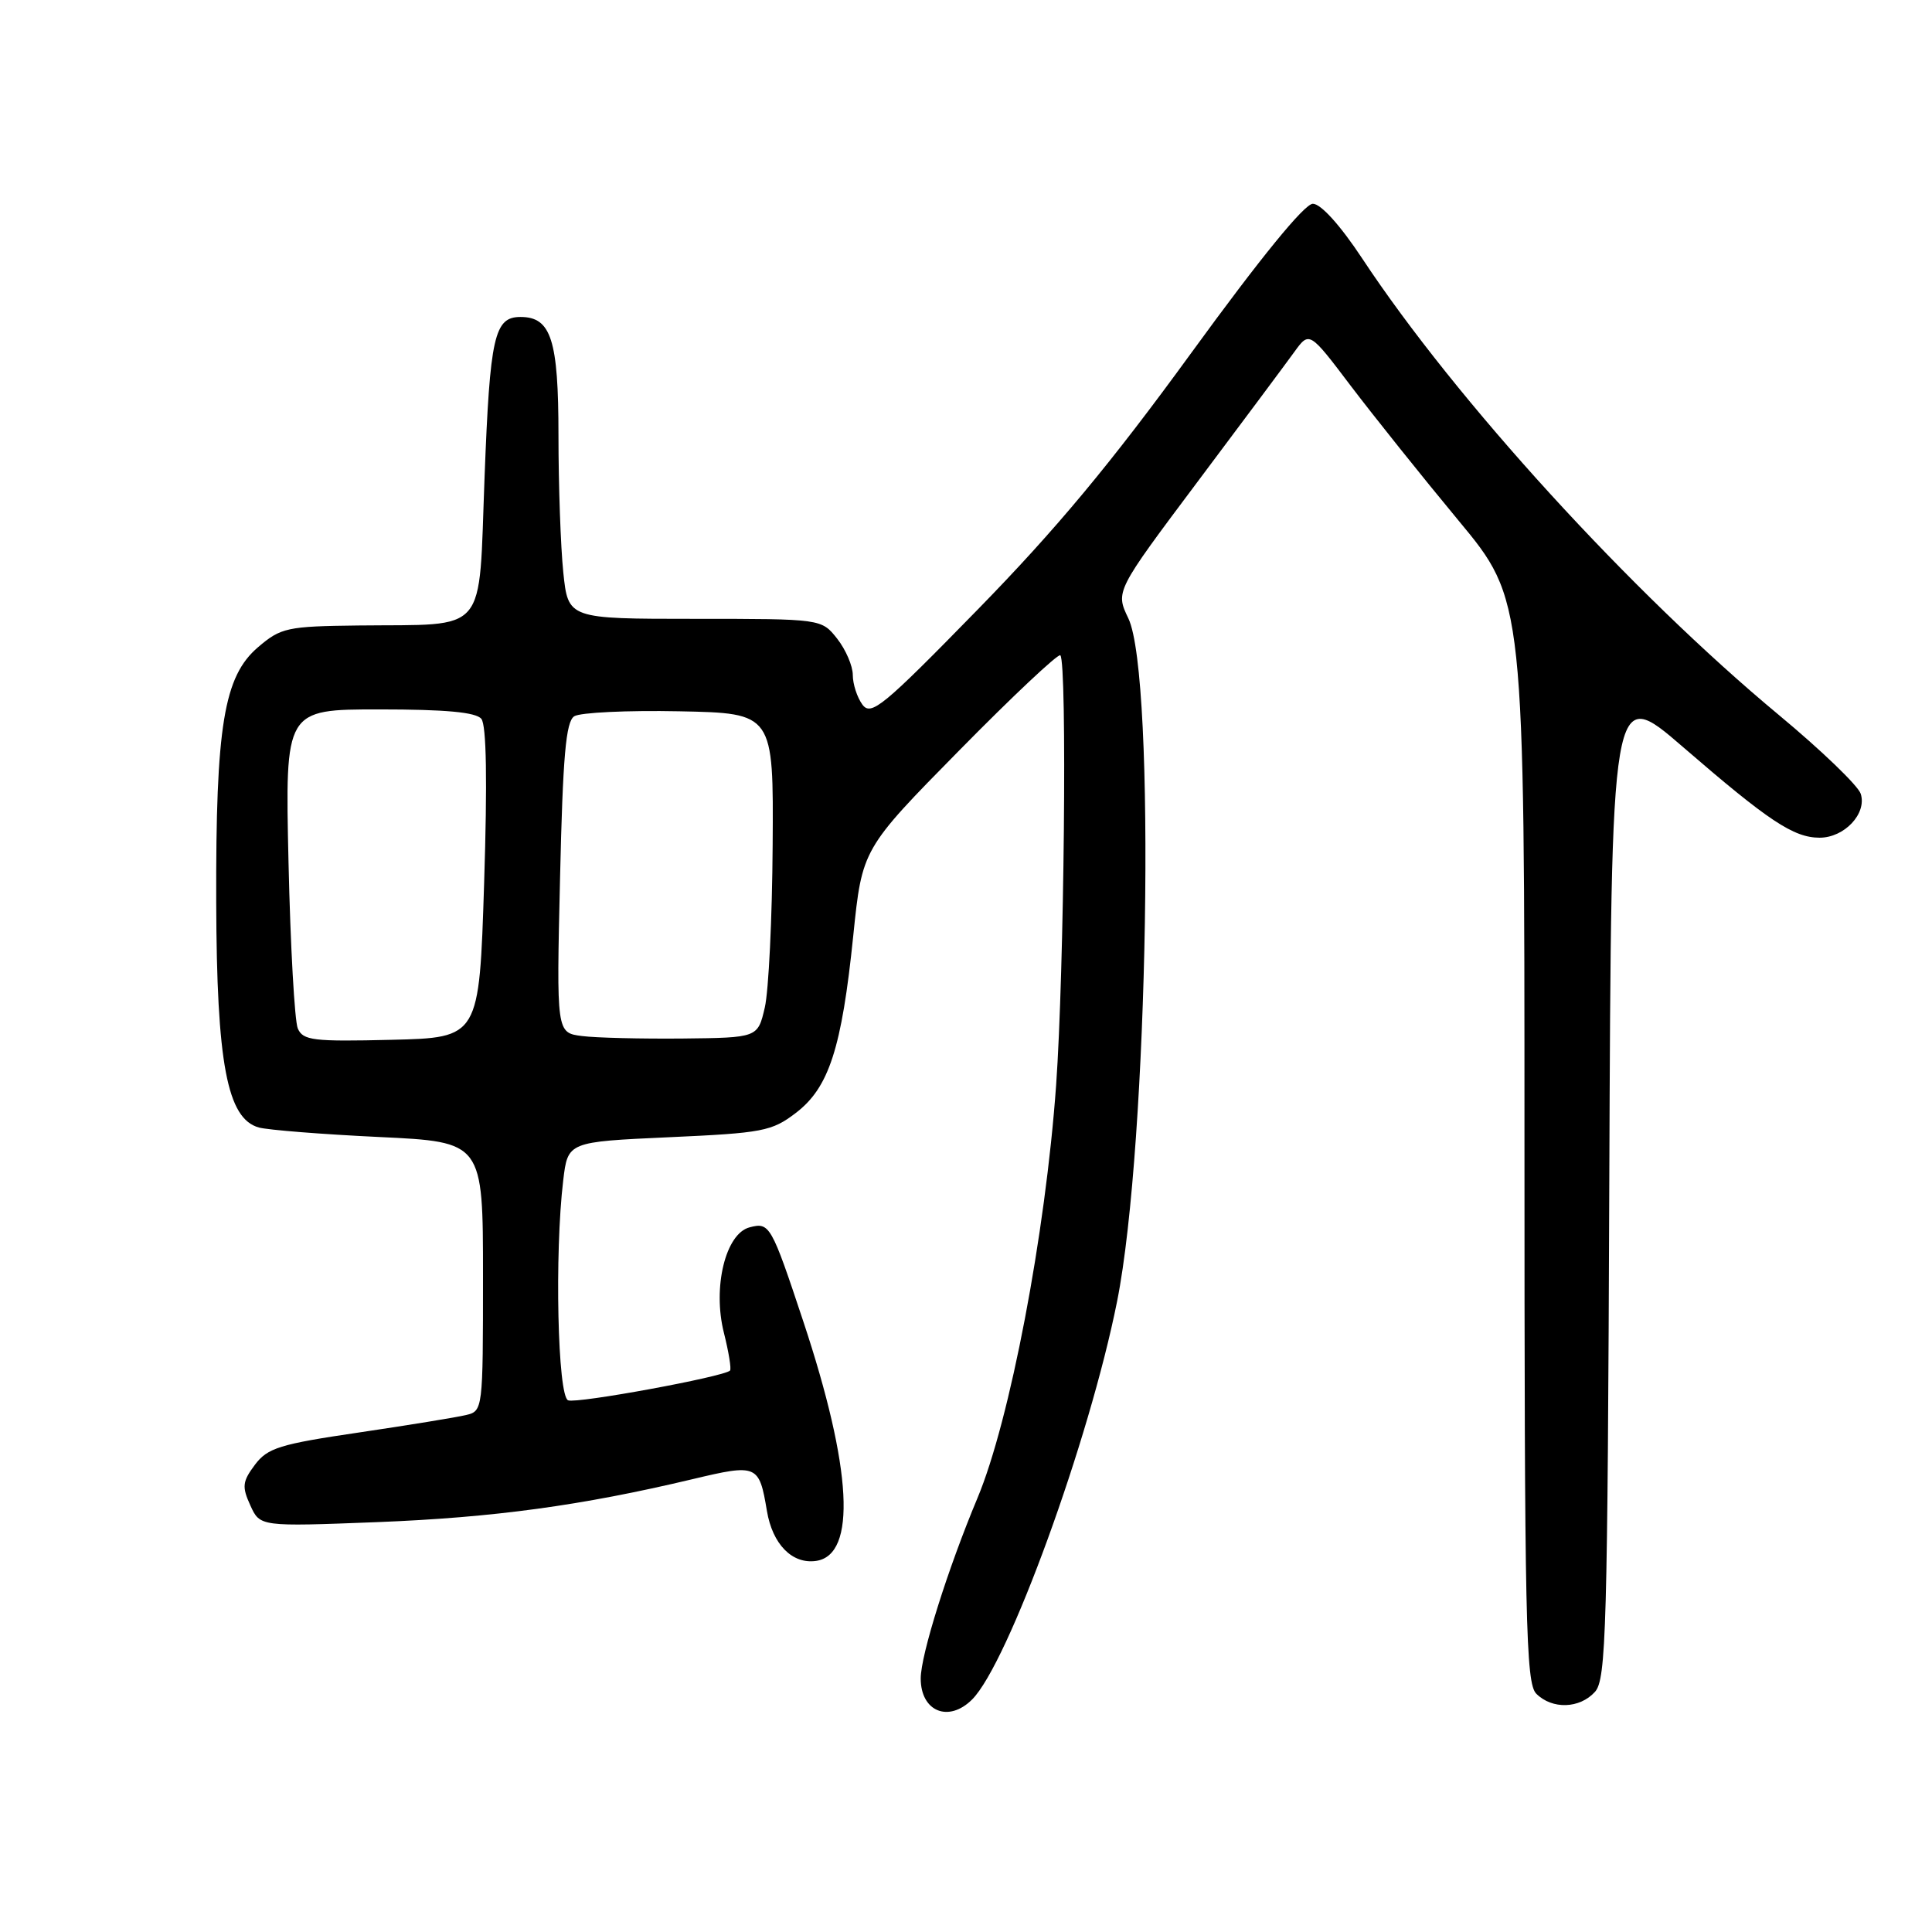<?xml version="1.0" encoding="UTF-8" standalone="no"?>
<!DOCTYPE svg PUBLIC "-//W3C//DTD SVG 1.1//EN" "http://www.w3.org/Graphics/SVG/1.1/DTD/svg11.dtd" >
<svg xmlns="http://www.w3.org/2000/svg" xmlns:xlink="http://www.w3.org/1999/xlink" version="1.1" viewBox="0 0 256 256">
 <g >
 <path fill="currentColor"
d=" M 128.81 225.19 C 133.58 220.42 144.34 190.88 148.02 172.44 C 152.17 151.67 153.19 89.62 149.51 81.93 C 147.80 78.36 147.80 78.36 158.65 63.88 C 164.62 55.92 170.40 48.16 171.50 46.64 C 173.50 43.88 173.50 43.88 179.00 51.15 C 182.03 55.14 188.44 63.16 193.25 68.96 C 202.00 79.50 202.00 79.50 202.00 151.18 C 202.00 215.01 202.17 223.03 203.57 224.43 C 205.68 226.53 209.31 226.42 211.34 224.18 C 212.83 222.53 213.01 216.04 213.24 156.56 C 213.50 90.77 213.50 90.77 223.00 98.98 C 234.36 108.80 237.66 110.99 241.10 111.00 C 244.39 111.00 247.39 107.81 246.56 105.19 C 246.22 104.11 241.34 99.42 235.72 94.75 C 216.15 78.50 192.92 53.05 180.50 34.25 C 177.60 29.86 175.02 27.00 173.96 27.00 C 172.85 27.00 167.03 34.14 157.86 46.75 C 147.16 61.46 139.93 70.15 129.52 80.80 C 116.98 93.64 115.42 94.92 114.27 93.36 C 113.57 92.40 113.00 90.64 113.00 89.44 C 113.00 88.25 112.07 86.08 110.93 84.63 C 108.85 82.00 108.85 82.00 92.07 82.00 C 75.28 82.00 75.28 82.00 74.64 75.85 C 74.29 72.47 74.00 64.30 74.00 57.68 C 74.00 45.02 73.03 42.00 68.97 42.00 C 65.50 42.00 64.92 44.55 64.21 63.15 C 63.39 84.44 64.88 82.68 47.46 82.88 C 38.04 82.99 37.22 83.17 34.20 85.75 C 29.66 89.62 28.58 96.17 28.65 119.55 C 28.71 140.92 30.10 148.24 34.30 149.40 C 35.51 149.73 42.69 150.30 50.25 150.66 C 64.00 151.31 64.00 151.31 64.00 169.14 C 64.00 186.80 63.98 186.97 61.75 187.50 C 60.51 187.80 54.14 188.84 47.58 189.81 C 37.04 191.36 35.45 191.86 33.77 194.10 C 32.12 196.31 32.04 197.00 33.17 199.47 C 34.45 202.29 34.45 202.29 49.98 201.69 C 65.44 201.08 77.05 199.50 91.75 196.00 C 100.35 193.95 100.59 194.06 101.62 200.20 C 102.36 204.63 104.97 207.28 108.13 206.83 C 113.54 206.05 112.92 194.60 106.43 175.06 C 102.19 162.29 101.98 161.93 99.32 162.63 C 96.14 163.46 94.40 170.58 95.92 176.60 C 96.56 179.15 96.93 181.41 96.73 181.61 C 95.90 182.43 76.46 186.01 75.28 185.55 C 73.89 185.02 73.47 166.08 74.63 156.40 C 75.24 151.30 75.24 151.30 88.63 150.69 C 101.06 150.13 102.27 149.90 105.45 147.47 C 109.84 144.12 111.53 138.92 113.06 124.00 C 114.24 112.50 114.24 112.50 127.12 99.42 C 134.20 92.22 140.23 86.56 140.50 86.83 C 141.42 87.75 141.01 128.92 139.94 143.81 C 138.53 163.52 133.81 188.26 129.52 198.50 C 125.59 207.88 122.00 219.29 122.00 222.41 C 122.00 226.79 125.70 228.30 128.81 225.19 Z  M 39.46 136.28 C 39.04 135.30 38.48 125.39 38.23 114.25 C 37.77 94.00 37.77 94.00 50.26 94.00 C 59.04 94.00 63.06 94.37 63.78 95.25 C 64.46 96.07 64.58 103.50 64.15 117.00 C 63.50 137.50 63.50 137.50 51.87 137.78 C 41.51 138.03 40.15 137.87 39.46 136.28 Z  M 77.12 137.28 C 73.73 136.85 73.73 136.85 74.21 116.33 C 74.58 100.16 74.98 95.62 76.09 94.91 C 76.87 94.41 83.12 94.11 90.00 94.25 C 102.50 94.50 102.50 94.50 102.38 112.00 C 102.32 121.62 101.85 131.30 101.34 133.50 C 100.41 137.50 100.41 137.50 90.46 137.61 C 84.98 137.66 78.98 137.52 77.12 137.28 Z "/>
</g>
</svg>